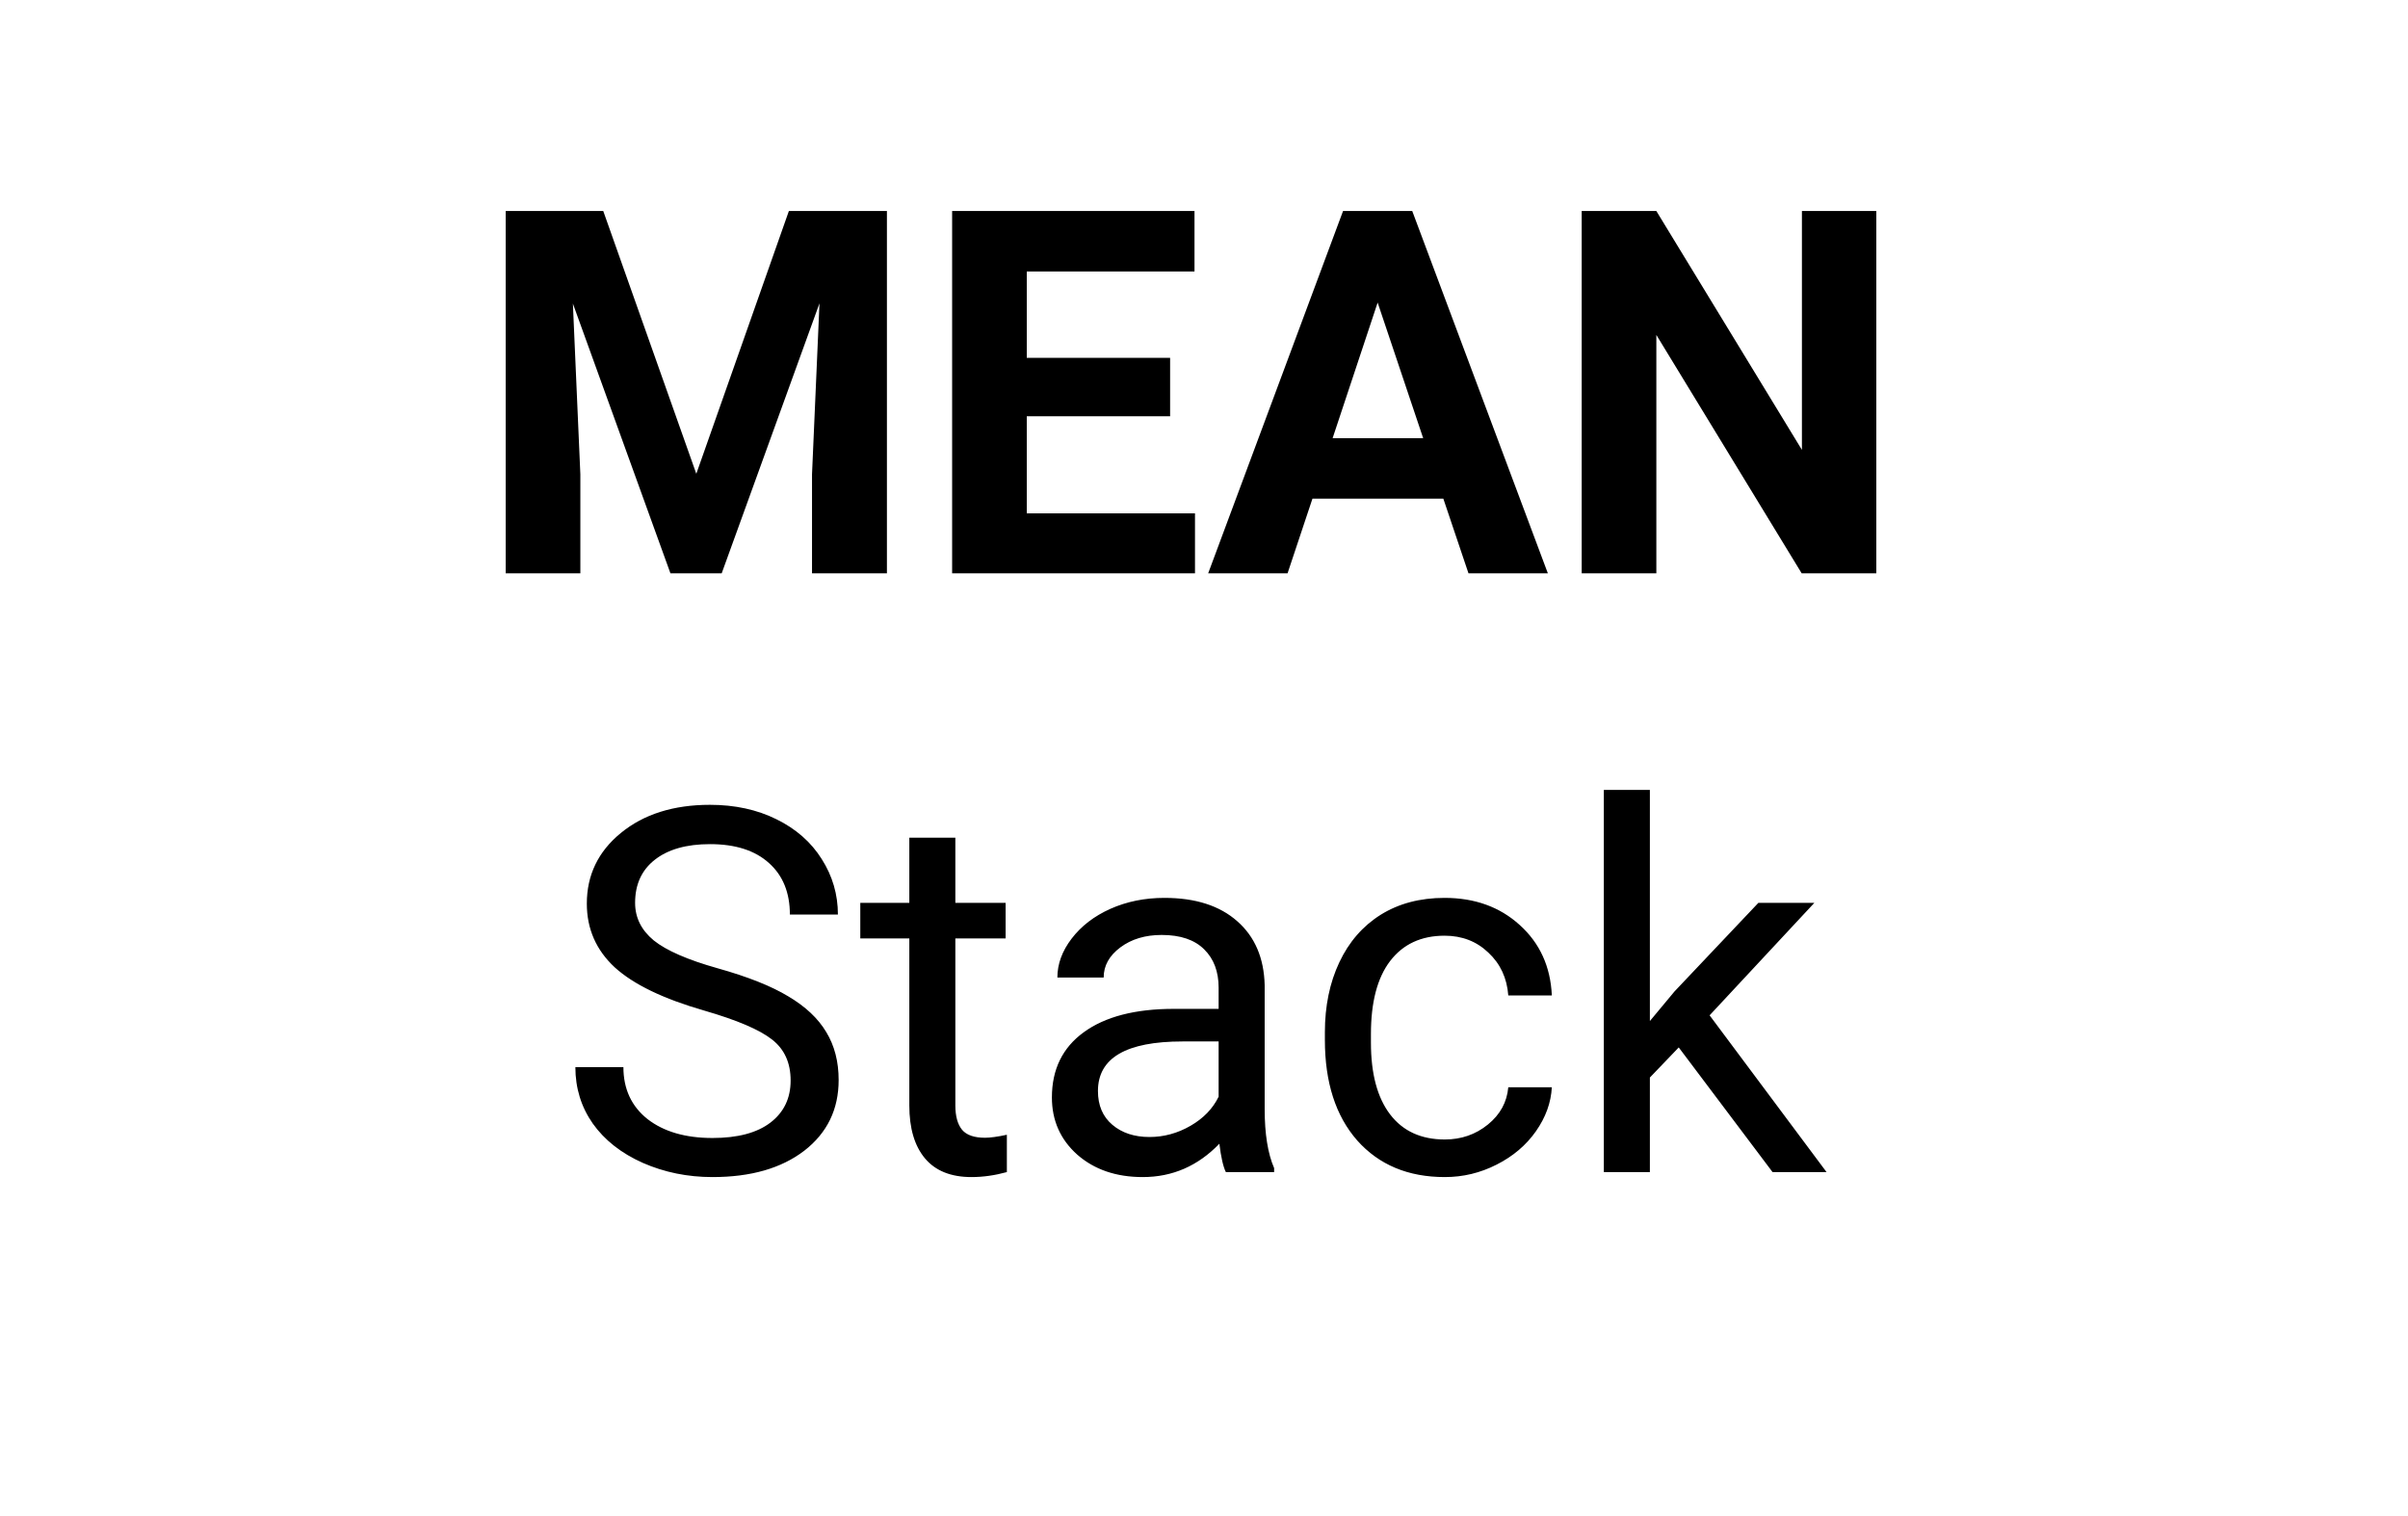 <svg width="189" height="119" viewBox="0 0 189 119" fill="none" xmlns="http://www.w3.org/2000/svg">
<g filter="url(#filter0_d)">
<rect x="4" width="181" height="111" rx="10" fill="white"/>
</g>
<path d="M47.348 16.562L54.652 37.188L61.918 16.562H69.613V45H63.734V37.227L64.32 23.809L56.645 45H52.621L44.965 23.828L45.551 37.227V45H39.691V16.562H47.348ZM91.84 32.676H80.59V40.293H93.793V45H74.731V16.562H93.754V21.309H80.59V28.086H91.84V32.676ZM113.285 39.141H103.012L101.059 45H94.828L105.414 16.562H110.844L121.488 45H115.258L113.285 39.141ZM104.594 34.395H111.703L108.129 23.75L104.594 34.395ZM147.27 45H141.41L130.004 26.289V45H124.145V16.562H130.004L141.43 35.312V16.562H147.27V45ZM55.277 79.324C52.061 78.4 49.717 77.267 48.246 75.926C46.788 74.572 46.059 72.905 46.059 70.926C46.059 68.686 46.95 66.837 48.734 65.379C50.531 63.908 52.862 63.172 55.727 63.172C57.68 63.172 59.418 63.55 60.941 64.305C62.478 65.06 63.663 66.102 64.496 67.43C65.342 68.758 65.766 70.21 65.766 71.785H61.996C61.996 70.066 61.449 68.719 60.355 67.742C59.262 66.753 57.719 66.258 55.727 66.258C53.878 66.258 52.432 66.668 51.391 67.488C50.362 68.296 49.848 69.422 49.848 70.867C49.848 72.026 50.336 73.009 51.312 73.816C52.302 74.611 53.975 75.34 56.332 76.004C58.702 76.668 60.551 77.404 61.879 78.211C63.22 79.005 64.21 79.936 64.848 81.004C65.499 82.072 65.824 83.328 65.824 84.773C65.824 87.078 64.926 88.927 63.129 90.32C61.332 91.701 58.93 92.391 55.922 92.391C53.969 92.391 52.146 92.019 50.453 91.277C48.76 90.522 47.452 89.493 46.527 88.191C45.616 86.889 45.16 85.412 45.16 83.758H48.93C48.93 85.477 49.561 86.837 50.824 87.84C52.1 88.829 53.8 89.324 55.922 89.324C57.901 89.324 59.418 88.921 60.473 88.113C61.527 87.306 62.055 86.206 62.055 84.812C62.055 83.419 61.566 82.345 60.59 81.59C59.613 80.822 57.842 80.066 55.277 79.324ZM74.984 65.75V70.867H78.93V73.66H74.984V86.766C74.984 87.612 75.16 88.25 75.512 88.68C75.863 89.096 76.462 89.305 77.309 89.305C77.725 89.305 78.298 89.227 79.027 89.07V92C78.077 92.26 77.152 92.391 76.254 92.391C74.639 92.391 73.422 91.902 72.602 90.926C71.781 89.949 71.371 88.562 71.371 86.766V73.66H67.523V70.867H71.371V65.75H74.984ZM96.215 92C96.007 91.583 95.837 90.841 95.707 89.773C94.027 91.518 92.022 92.391 89.691 92.391C87.608 92.391 85.896 91.805 84.555 90.633C83.227 89.448 82.562 87.951 82.562 86.141C82.562 83.94 83.396 82.234 85.062 81.023C86.742 79.799 89.099 79.188 92.133 79.188H95.648V77.527C95.648 76.264 95.271 75.262 94.516 74.519C93.76 73.764 92.647 73.387 91.176 73.387C89.887 73.387 88.806 73.712 87.934 74.363C87.061 75.014 86.625 75.802 86.625 76.727H82.992C82.992 75.672 83.363 74.656 84.106 73.68C84.861 72.69 85.876 71.909 87.152 71.336C88.441 70.763 89.854 70.477 91.391 70.477C93.826 70.477 95.733 71.088 97.113 72.312C98.493 73.523 99.21 75.197 99.262 77.332V87.059C99.262 88.999 99.509 90.542 100.004 91.688V92H96.215ZM90.219 89.246C91.352 89.246 92.426 88.953 93.441 88.367C94.457 87.781 95.193 87.019 95.648 86.082V81.746H92.816C88.389 81.746 86.176 83.042 86.176 85.633C86.176 86.766 86.553 87.651 87.309 88.289C88.064 88.927 89.034 89.246 90.219 89.246ZM113.402 89.441C114.691 89.441 115.818 89.051 116.781 88.269C117.745 87.488 118.279 86.512 118.383 85.34H121.801C121.736 86.551 121.319 87.703 120.551 88.797C119.783 89.891 118.754 90.763 117.465 91.414C116.189 92.065 114.835 92.391 113.402 92.391C110.525 92.391 108.233 91.434 106.527 89.519C104.835 87.592 103.988 84.962 103.988 81.629V81.023C103.988 78.966 104.366 77.137 105.121 75.535C105.876 73.934 106.957 72.69 108.363 71.805C109.783 70.919 111.456 70.477 113.383 70.477C115.753 70.477 117.719 71.186 119.281 72.606C120.857 74.025 121.697 75.867 121.801 78.133H118.383C118.279 76.766 117.758 75.646 116.82 74.773C115.896 73.888 114.75 73.445 113.383 73.445C111.547 73.445 110.121 74.109 109.105 75.438C108.103 76.753 107.602 78.66 107.602 81.16V81.844C107.602 84.279 108.103 86.154 109.105 87.469C110.108 88.784 111.54 89.441 113.402 89.441ZM131.762 82.215L129.496 84.578V92H125.883V62H129.496V80.144L131.43 77.82L138.012 70.867H142.406L134.184 79.695L143.363 92H139.125L131.762 82.215Z" fill="black"/>
<defs>
<filter id="filter0_d" x="0" y="0" width="189" height="119" filterUnits="userSpaceOnUse" color-interpolation-filters="sRGB">
<feFlood flood-opacity="0" result="BackgroundImageFix"/>
<feColorMatrix in="SourceAlpha" type="matrix" values="0 0 0 0 0 0 0 0 0 0 0 0 0 0 0 0 0 0 127 0"/>
<feOffset dy="4"/>
<feGaussianBlur stdDeviation="2"/>
<feColorMatrix type="matrix" values="0 0 0 0 0 0 0 0 0 0 0 0 0 0 0 0 0 0 0.25 0"/>
<feBlend mode="normal" in2="BackgroundImageFix" result="effect1_dropShadow"/>
<feBlend mode="normal" in="SourceGraphic" in2="effect1_dropShadow" result="shape"/>
</filter>
</defs>
</svg>
